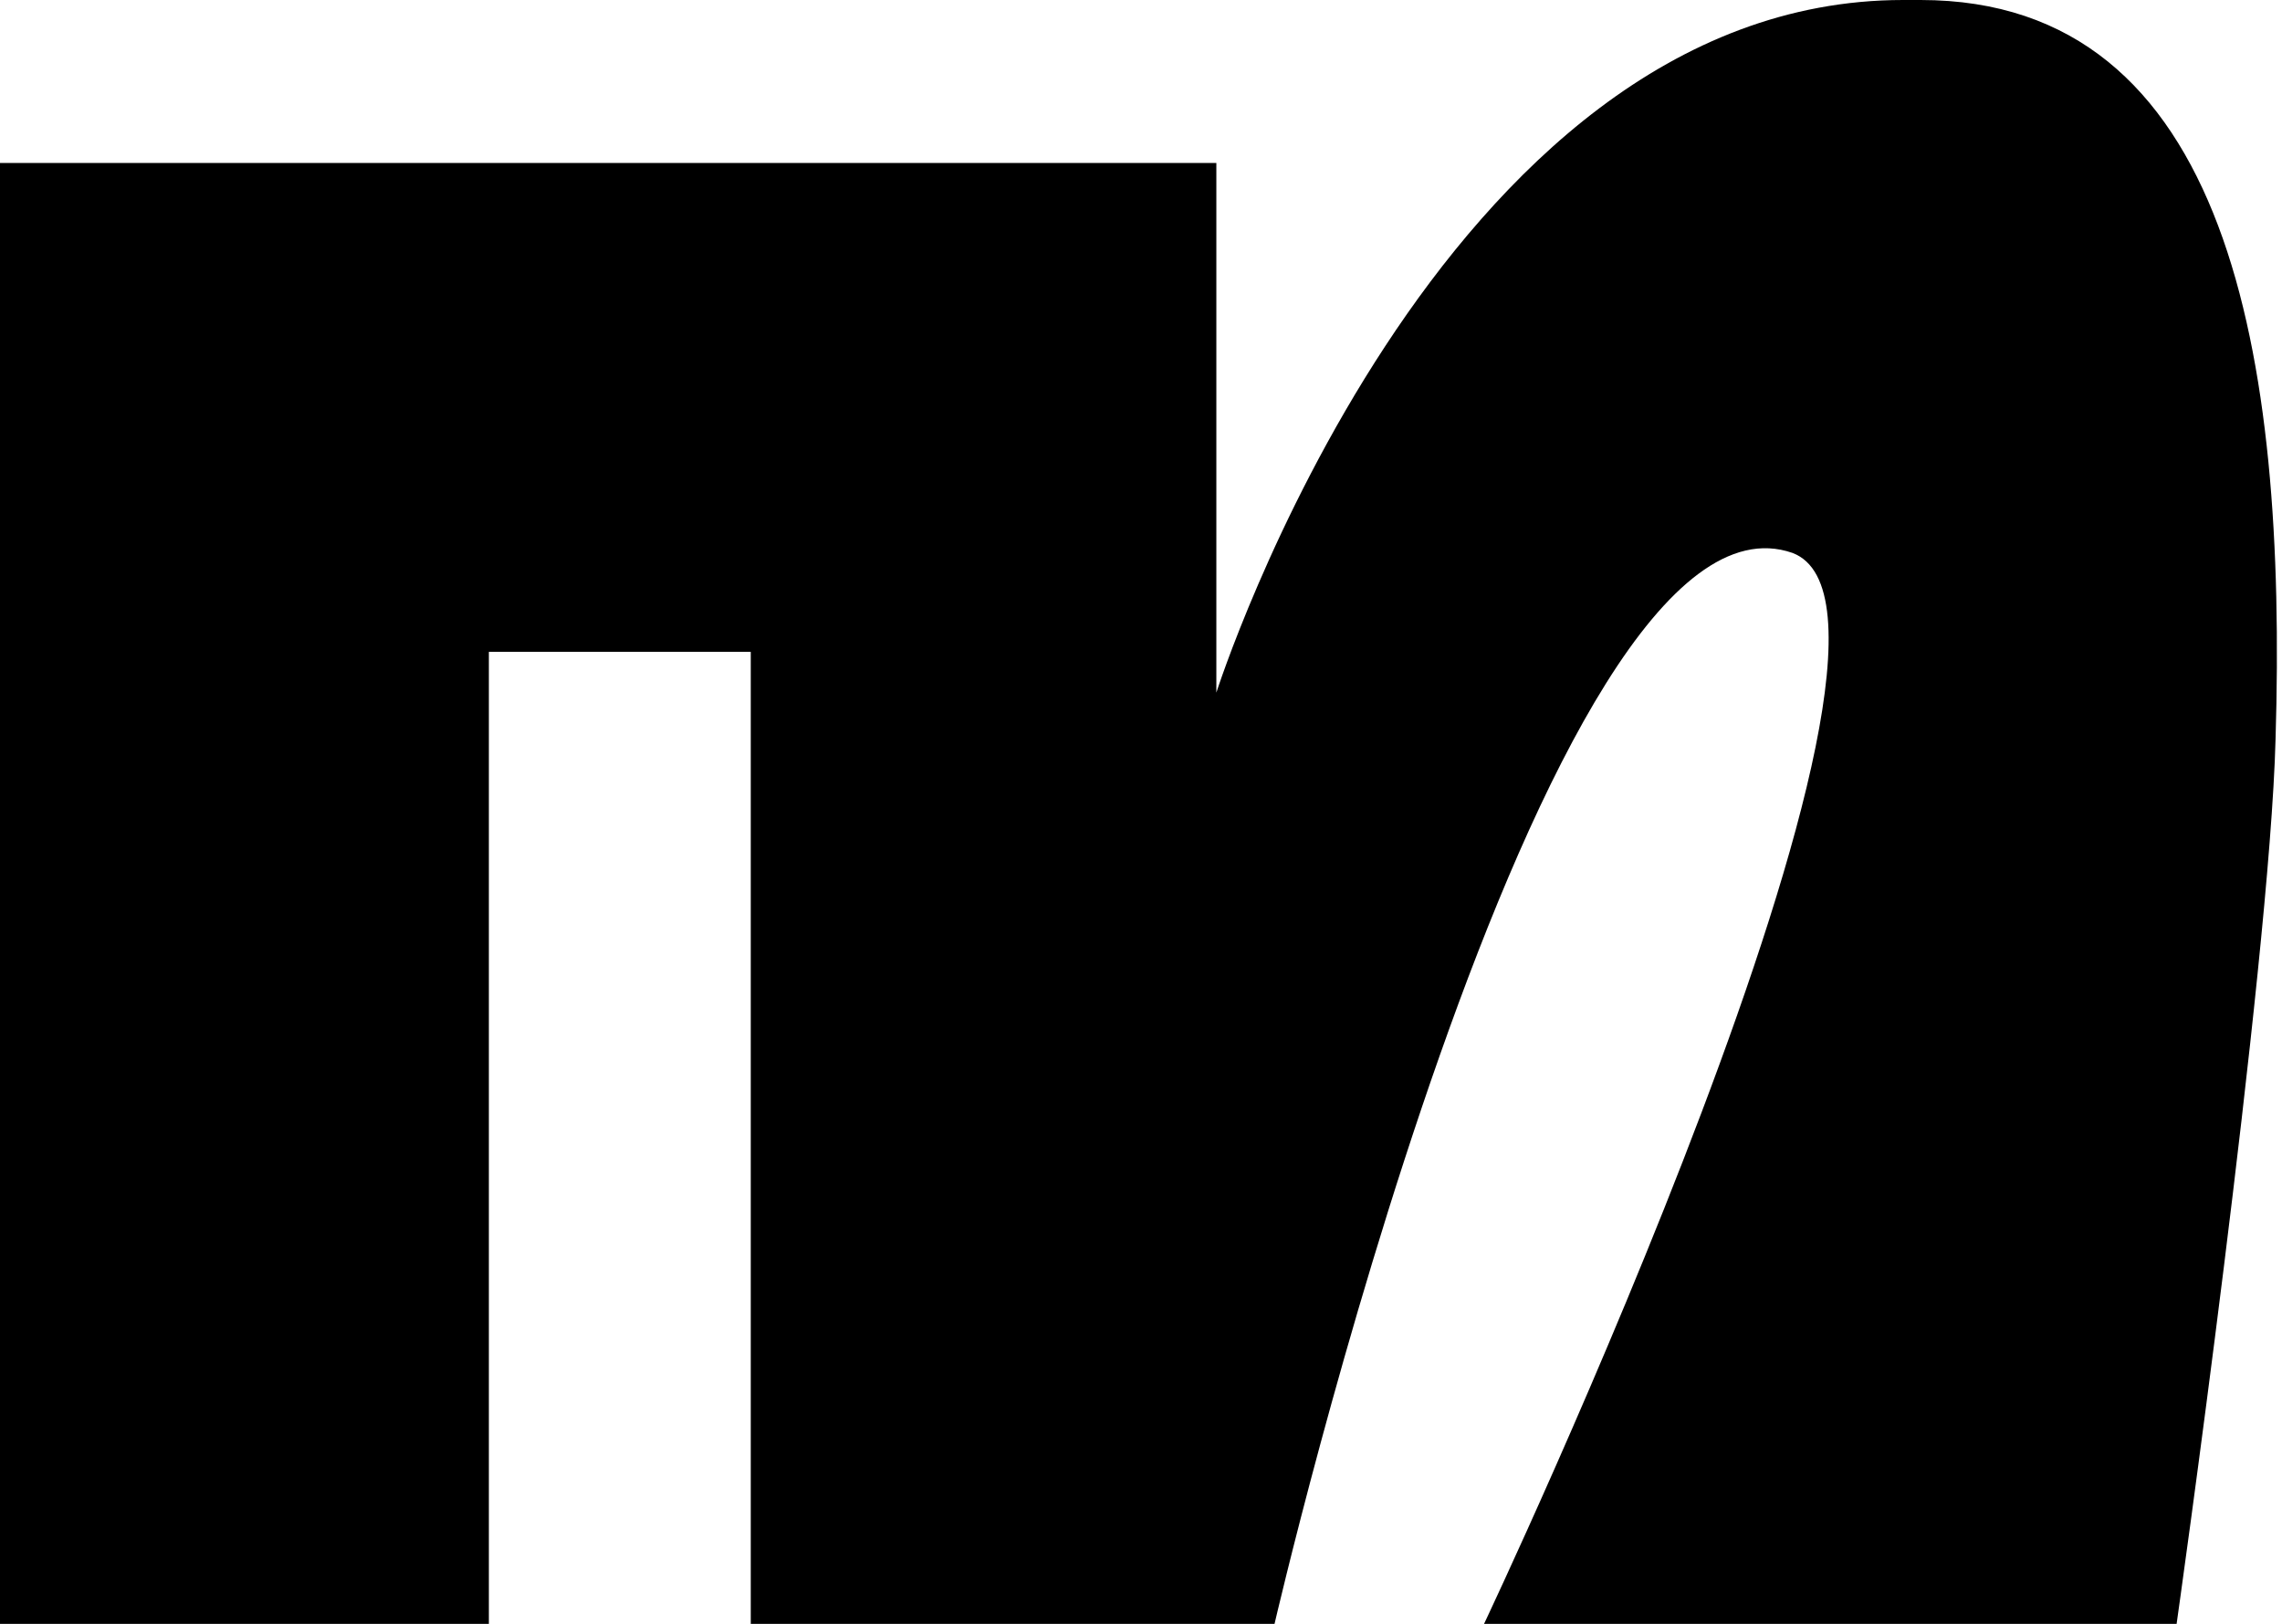 <svg width="364" height="259" viewBox="0 0 364 259" fill="none" xmlns="http://www.w3.org/2000/svg">
<path d="M306.344 0H303.559C229.294 0 194.018 110.47 194.018 110.47V25.993H0V259H77.978V103.971H119.753V259H203.301C203.301 259 246.004 74.265 285.921 88.19C312.842 98.401 236.72 259 236.72 259H347.19C347.19 259 362.043 154.1 362.971 117.896C364.828 56.627 355.545 0 306.344 0Z" fill="black"/>
</svg>
